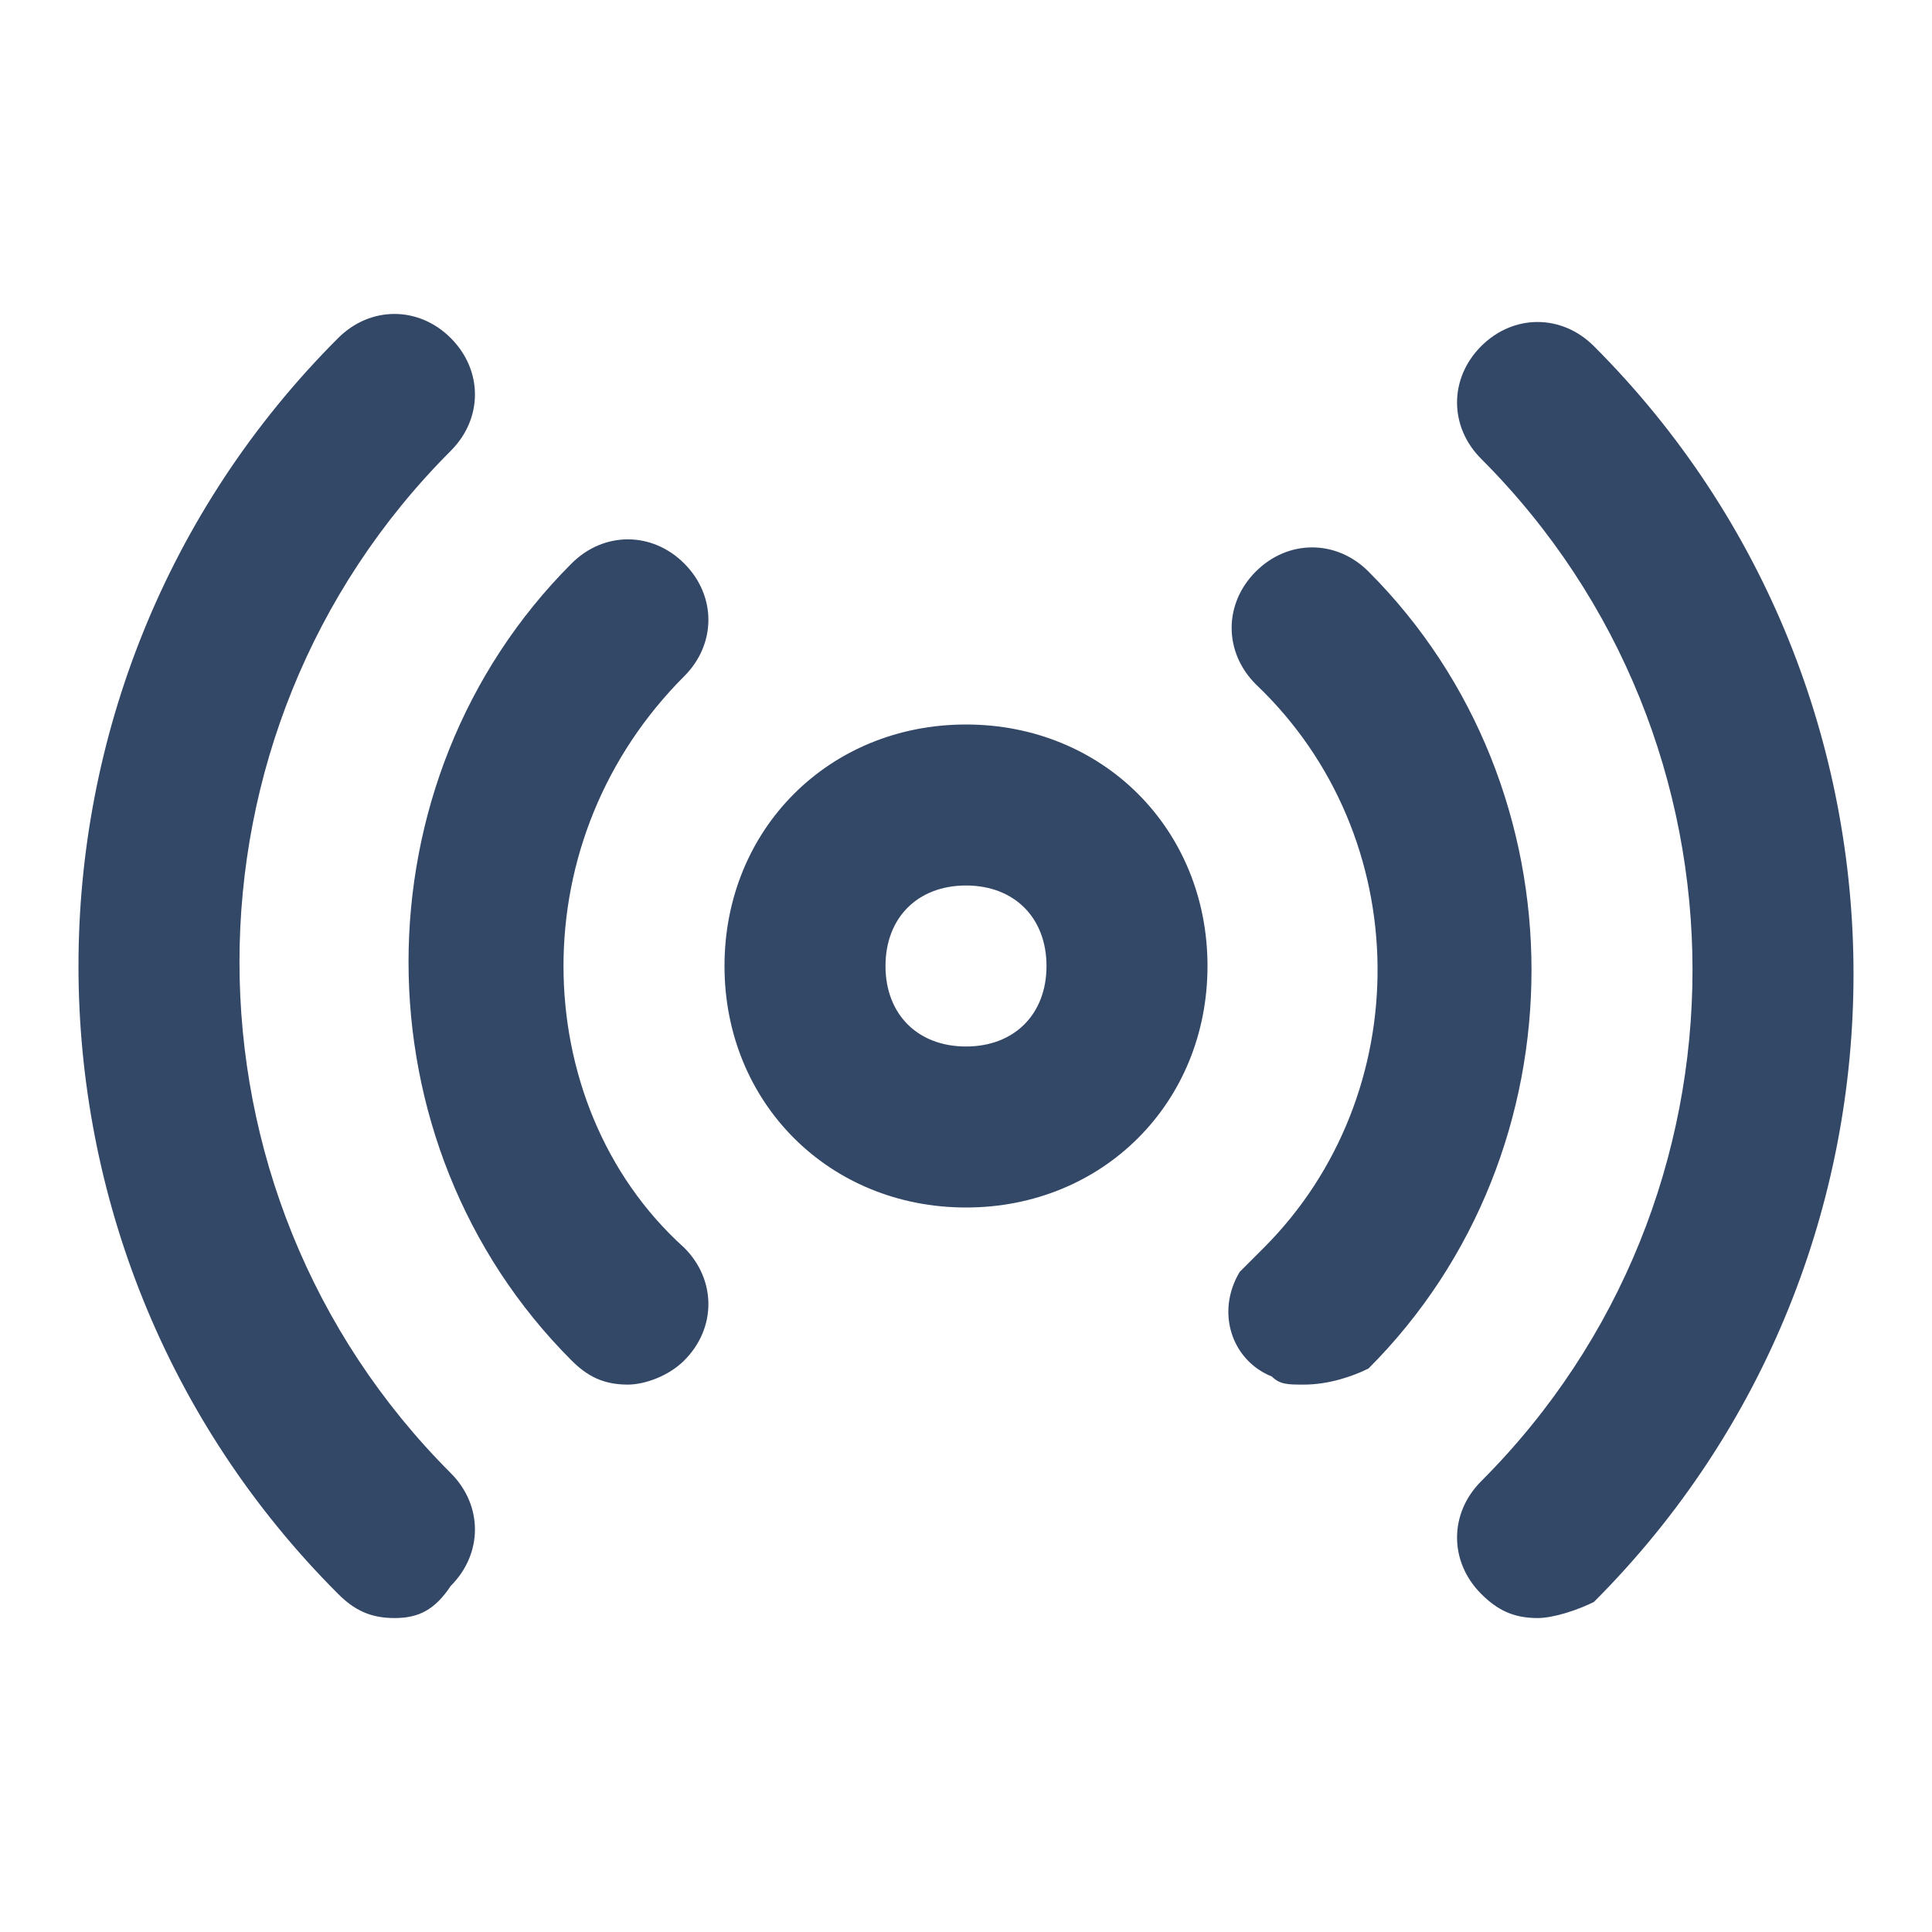 <svg xmlns="http://www.w3.org/2000/svg" viewBox="0 0 24 24" fill="#334766"><path d="M12 15c-1.7 0-3-1.3-3-3s1.3-3 3-3 3 1.3 3 3-1.3 3-3 3zm0-4c-.6 0-1 .4-1 1s.4 1 1 1 1-.4 1-1-.4-1-1-1zM19.1 20.1c-.3 0-.5-.1-.7-.3-.4-.4-.4-1 0-1.4 3.5-3.5 3.5-9.2 0-12.7-.4-.4-.4-1 0-1.4.4-.4 1-.4 1.4 0 4.3 4.3 4.3 11.3 0 15.6-.2.1-.5.2-.7.2zm-14.2 0c-.3 0-.5-.1-.7-.3-4.3-4.3-4.3-11.3 0-15.6.4-.4 1-.4 1.4 0 .4.4.4 1 0 1.4-3.5 3.5-3.5 9.2 0 12.7.4.4.4 1 0 1.4-.2.3-.4.4-.7.4zm11.3-2.9c-.2 0-.3 0-.4-.1-.5-.2-.7-.8-.4-1.3l.3-.3c1.9-1.9 1.9-5.1-.1-7-.4-.4-.4-1 0-1.4s1-.4 1.4 0c2.7 2.7 2.7 7.2 0 9.9-.2.1-.5.2-.8.2zm-8.4 0c-.3 0-.5-.1-.7-.3-2.7-2.7-2.7-7.2 0-9.9.4-.4 1-.4 1.4 0 .4.4.4 1 0 1.4-1 1-1.5 2.3-1.5 3.6 0 1.3.5 2.6 1.5 3.5.4.4.4 1 0 1.4-.2.2-.5.3-.7.3z"/></svg>